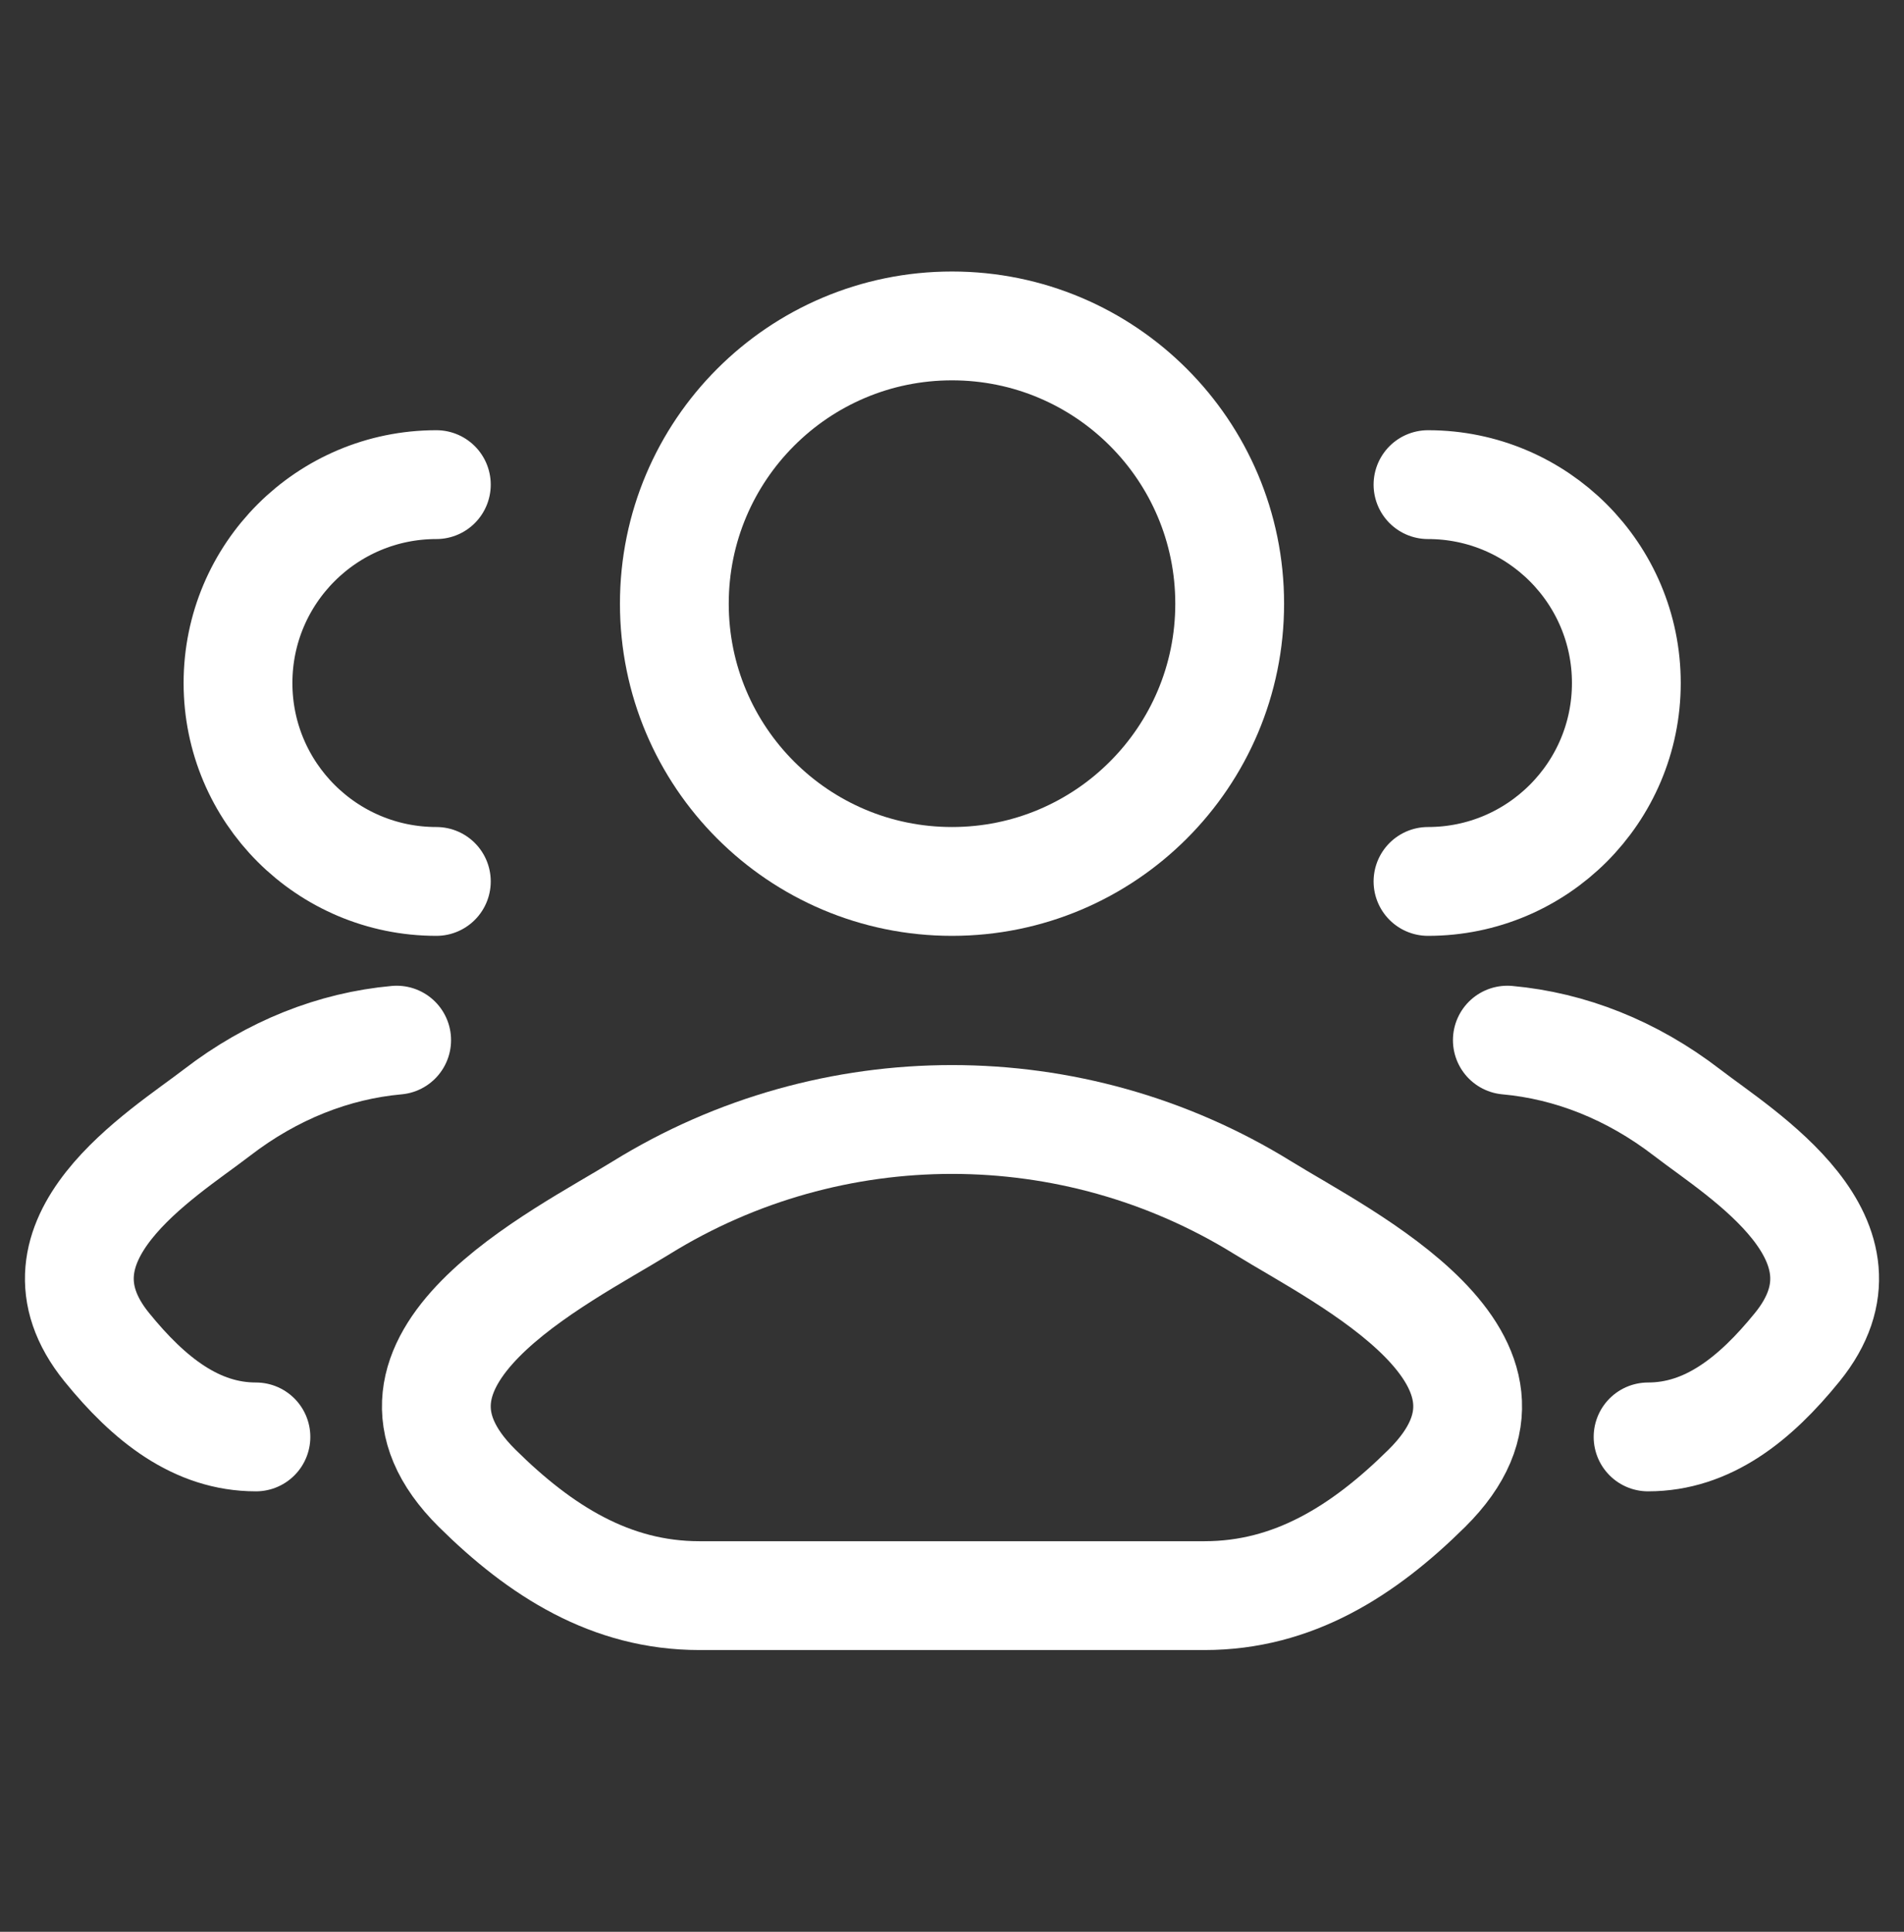 <svg width="70" height="71" viewBox="0 0 70 71" fill="none" xmlns="http://www.w3.org/2000/svg">
<rect x="0" y="0" width="70" height="71" fill="#333333" stroke="none"/>
<path d="M60.591 52.812C62.776 52.812 64.515 51.437 66.075 49.514C69.27 45.577 64.025 42.431 62.024 40.891C59.99 39.325 57.719 38.437 55.417 38.229M52.5 32.396C56.527 32.396 59.792 29.131 59.792 25.104C59.792 21.077 56.527 17.812 52.5 17.812" stroke="white" stroke-width="4" stroke-linecap="round"/>
<path d="M9.409 52.812C7.224 52.812 5.485 51.437 3.925 49.514C0.73 45.577 5.975 42.431 7.976 40.891C10.01 39.325 12.281 38.437 14.583 38.229M16.042 32.396C12.015 32.396 8.75 29.131 8.75 25.104C8.75 21.077 12.015 17.812 16.042 17.812" stroke="white" stroke-width="4" stroke-linecap="round"/>
<path d="M23.578 44.386C20.598 46.229 12.784 49.992 17.543 54.7C19.868 57.001 22.457 58.645 25.712 58.645H44.288C47.543 58.645 50.132 57.001 52.457 54.7C57.216 49.992 49.403 46.229 46.422 44.386C39.434 40.065 30.566 40.065 23.578 44.386Z" stroke="white" stroke-width="4" stroke-linecap="round" stroke-linejoin="round"/>
<path d="M45.209 22.188C45.209 27.826 40.638 32.396 35 32.396C29.362 32.396 24.792 27.826 24.792 22.188C24.792 16.55 29.362 11.979 35 11.979C40.638 11.979 45.209 16.55 45.209 22.188Z" stroke="white" stroke-width="4"/>
</svg>
